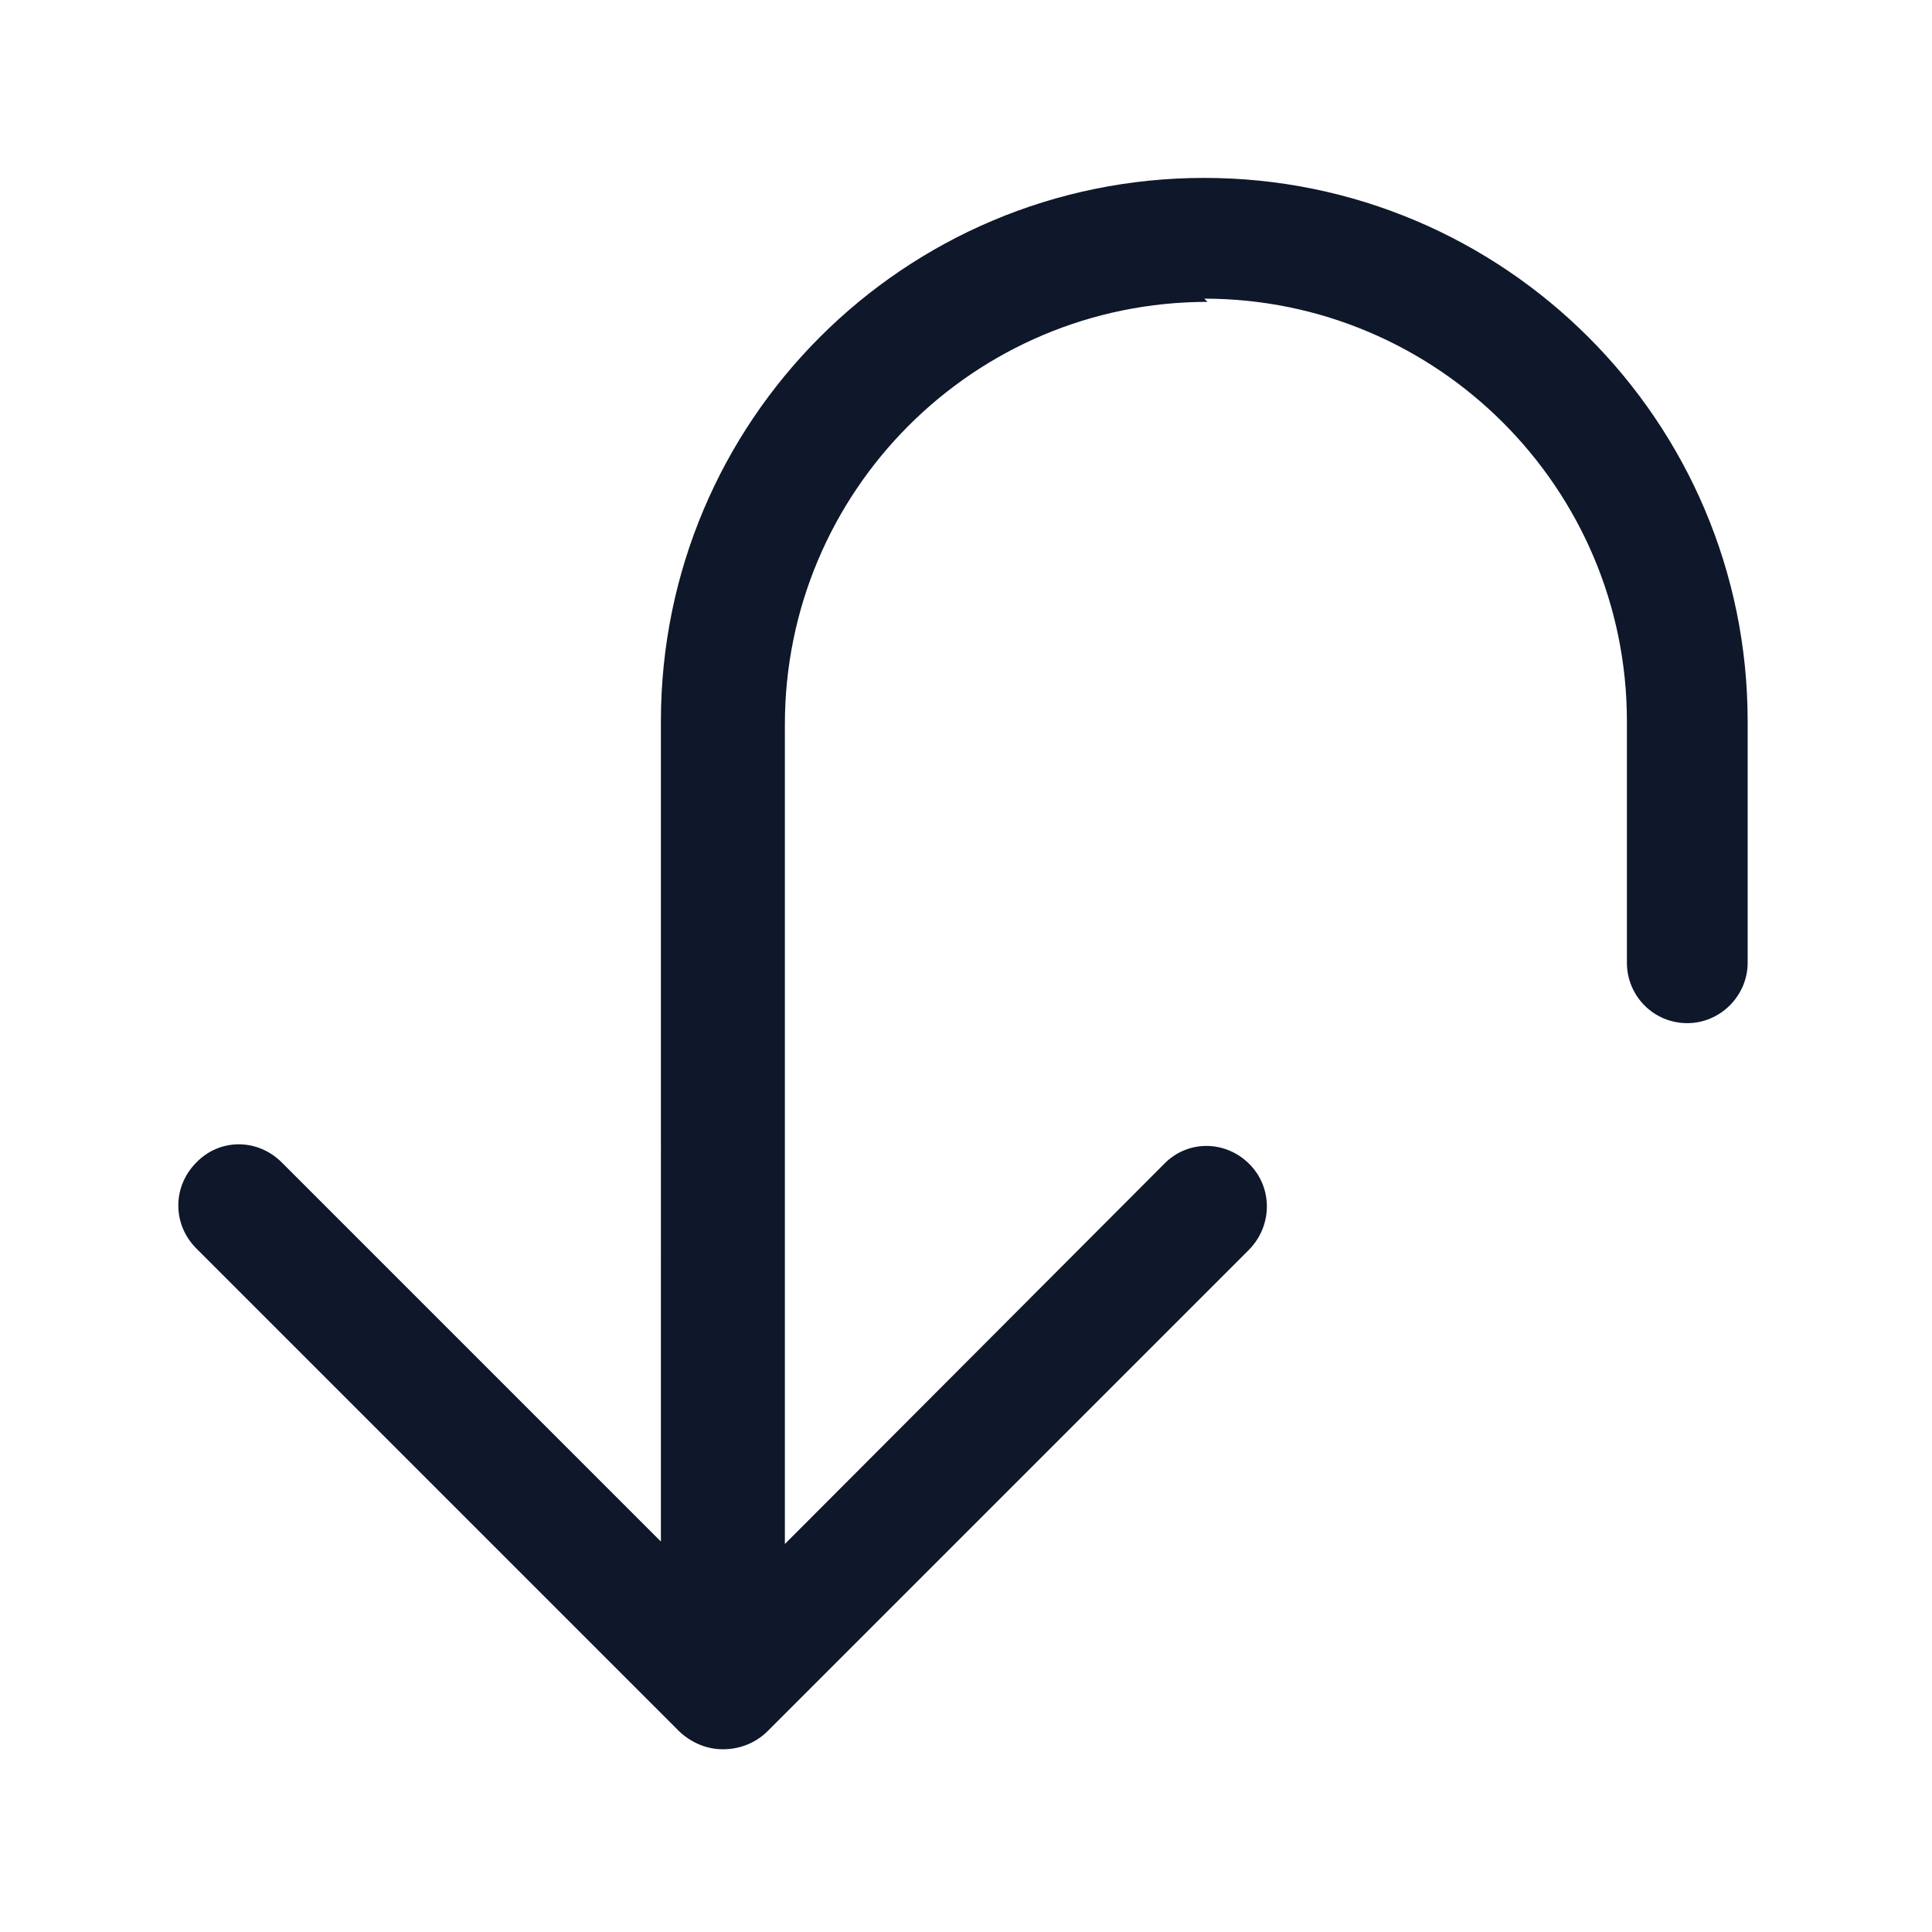 <svg viewBox="0 0 24 24" xmlns="http://www.w3.org/2000/svg"><path fill="#0F172A" fill-rule="evenodd" d="M15 3.75C12.1 3.75 9.75 6.1 9.75 9v10.18l4.71-4.72c.29-.3.76-.3 1.06 0 .29.29.29.76 0 1.06l-6 6c-.15.14-.34.21-.54.21s-.39-.08-.54-.22l-6-6c-.3-.3-.3-.77 0-1.07 .29-.3.76-.3 1.06 0l4.71 4.71V8.96c0-3.73 3.02-6.75 6.75-6.75 3.72 0 6.75 3.02 6.75 6.75v3c0 .41-.34.75-.75.75 -.42 0-.75-.34-.75-.75v-3c0-2.9-2.36-5.25-5.25-5.25Z"/></svg>
